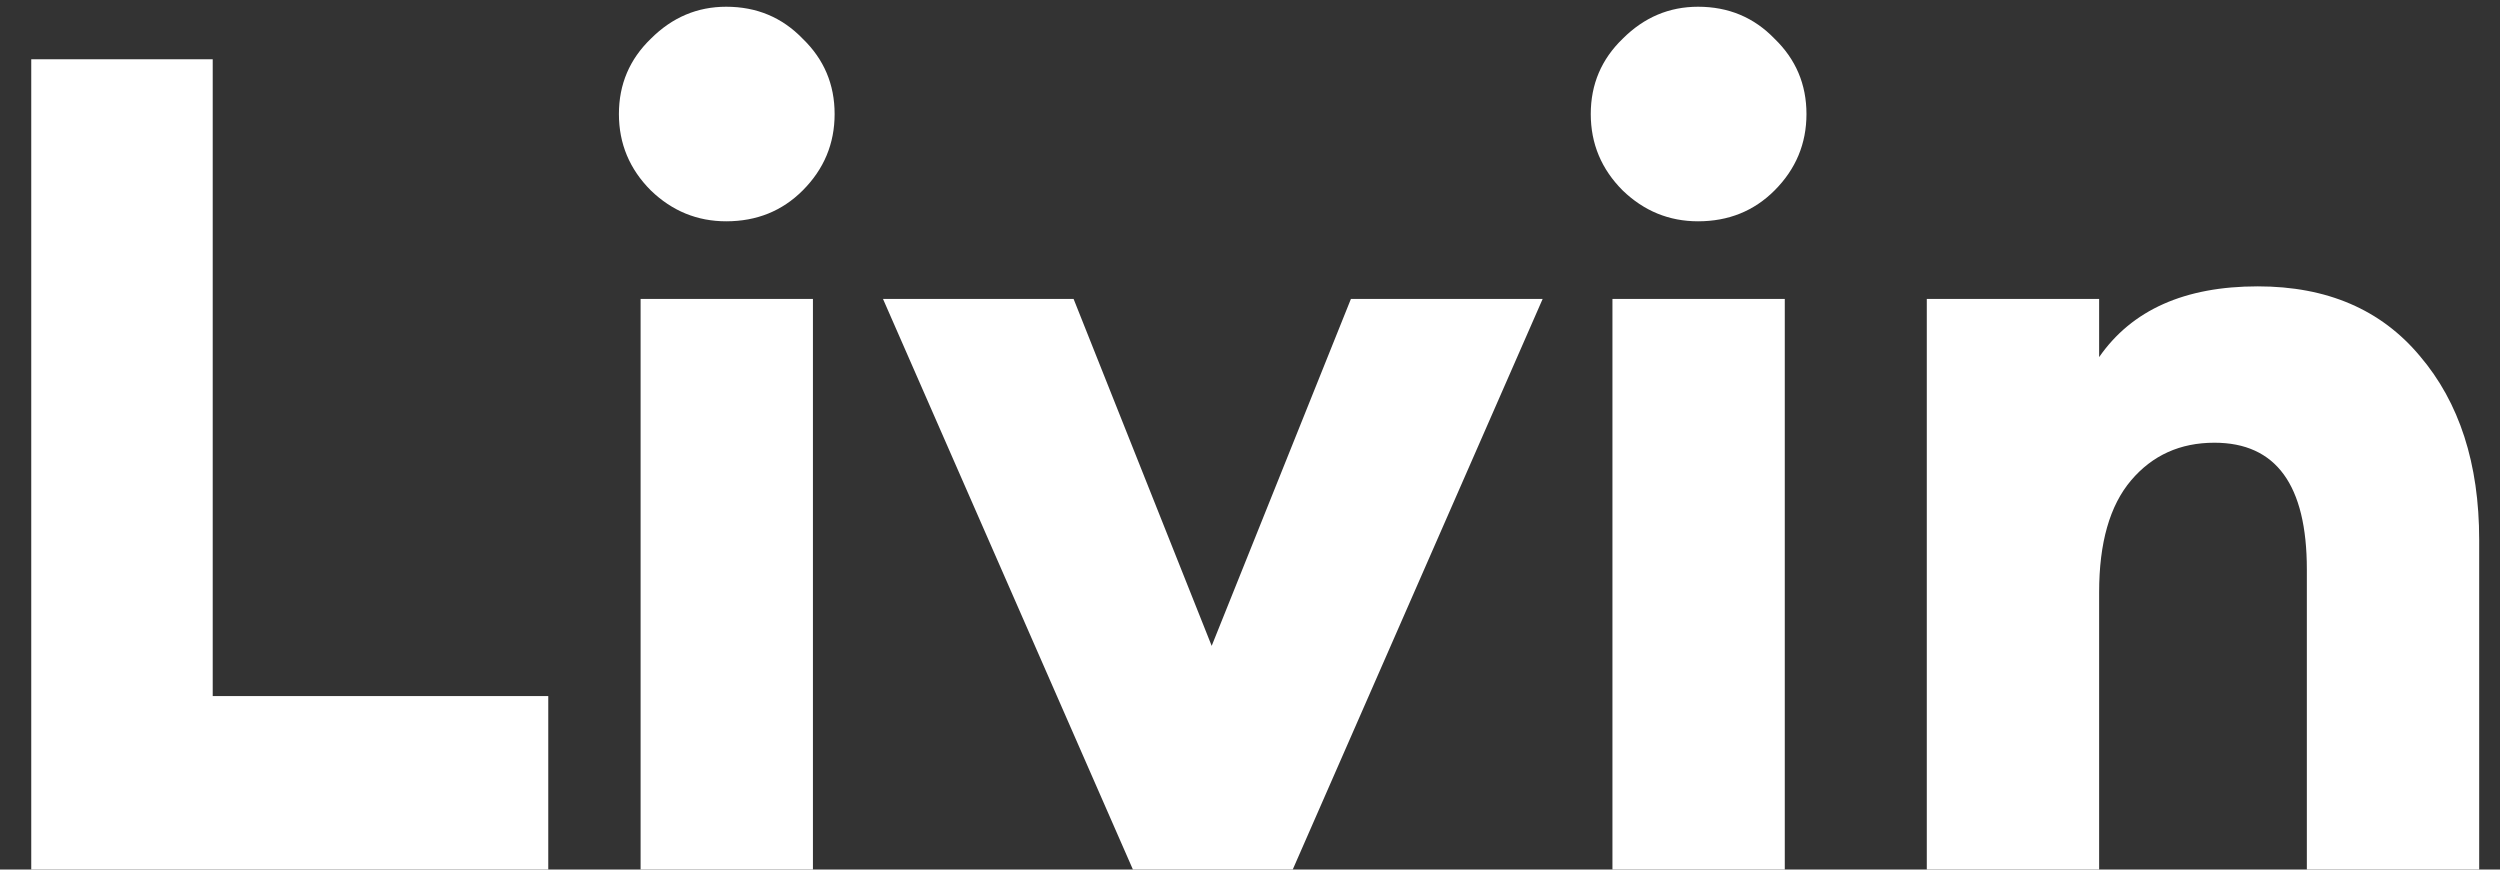 <svg width="46" height="16" viewBox="0 0 46 16" fill="none" xmlns="http://www.w3.org/2000/svg">
<rect x="0" y="0" width="46" height="16" fill="#333333" stroke="none"/>
<path d="M0.575 16V1.09H3.914V12.808H10.088V16H0.575Z" fill="white"/>
<path d="M13.362 4.072C12.83 4.072 12.368 3.883 11.976 3.505C11.584 3.113 11.388 2.644 11.388 2.098C11.388 1.552 11.584 1.09 11.976 0.712C12.368 0.32 12.83 0.124 13.362 0.124C13.922 0.124 14.391 0.32 14.769 0.712C15.161 1.09 15.357 1.552 15.357 2.098C15.357 2.644 15.161 3.113 14.769 3.505C14.391 3.883 13.922 4.072 13.362 4.072ZM11.787 16V5.5H14.958V16H11.787Z" fill="white"/>
<path d="M20.846 16L16.247 5.5H19.754L22.295 11.884L24.857 5.5H28.385L23.786 16H20.846Z" fill="white"/>
<path d="M31.244 4.072C30.712 4.072 30.25 3.883 29.858 3.505C29.466 3.113 29.27 2.644 29.27 2.098C29.27 1.552 29.466 1.09 29.858 0.712C30.25 0.32 30.712 0.124 31.244 0.124C31.804 0.124 32.273 0.32 32.651 0.712C33.043 1.09 33.239 1.552 33.239 2.098C33.239 2.644 33.043 3.113 32.651 3.505C32.273 3.883 31.804 4.072 31.244 4.072ZM29.669 16V5.5H32.84V16H29.669Z" fill="white"/>
<path d="M35.453 16V5.5H38.624V6.571C39.226 5.703 40.199 5.269 41.543 5.269C42.817 5.269 43.811 5.696 44.525 6.55C45.253 7.404 45.617 8.531 45.617 9.931V16H42.446V10.477C42.446 8.923 41.879 8.146 40.745 8.146C40.115 8.146 39.604 8.377 39.212 8.839C38.82 9.301 38.624 9.987 38.624 10.897V16H35.453Z" fill="white"/>
</svg>
